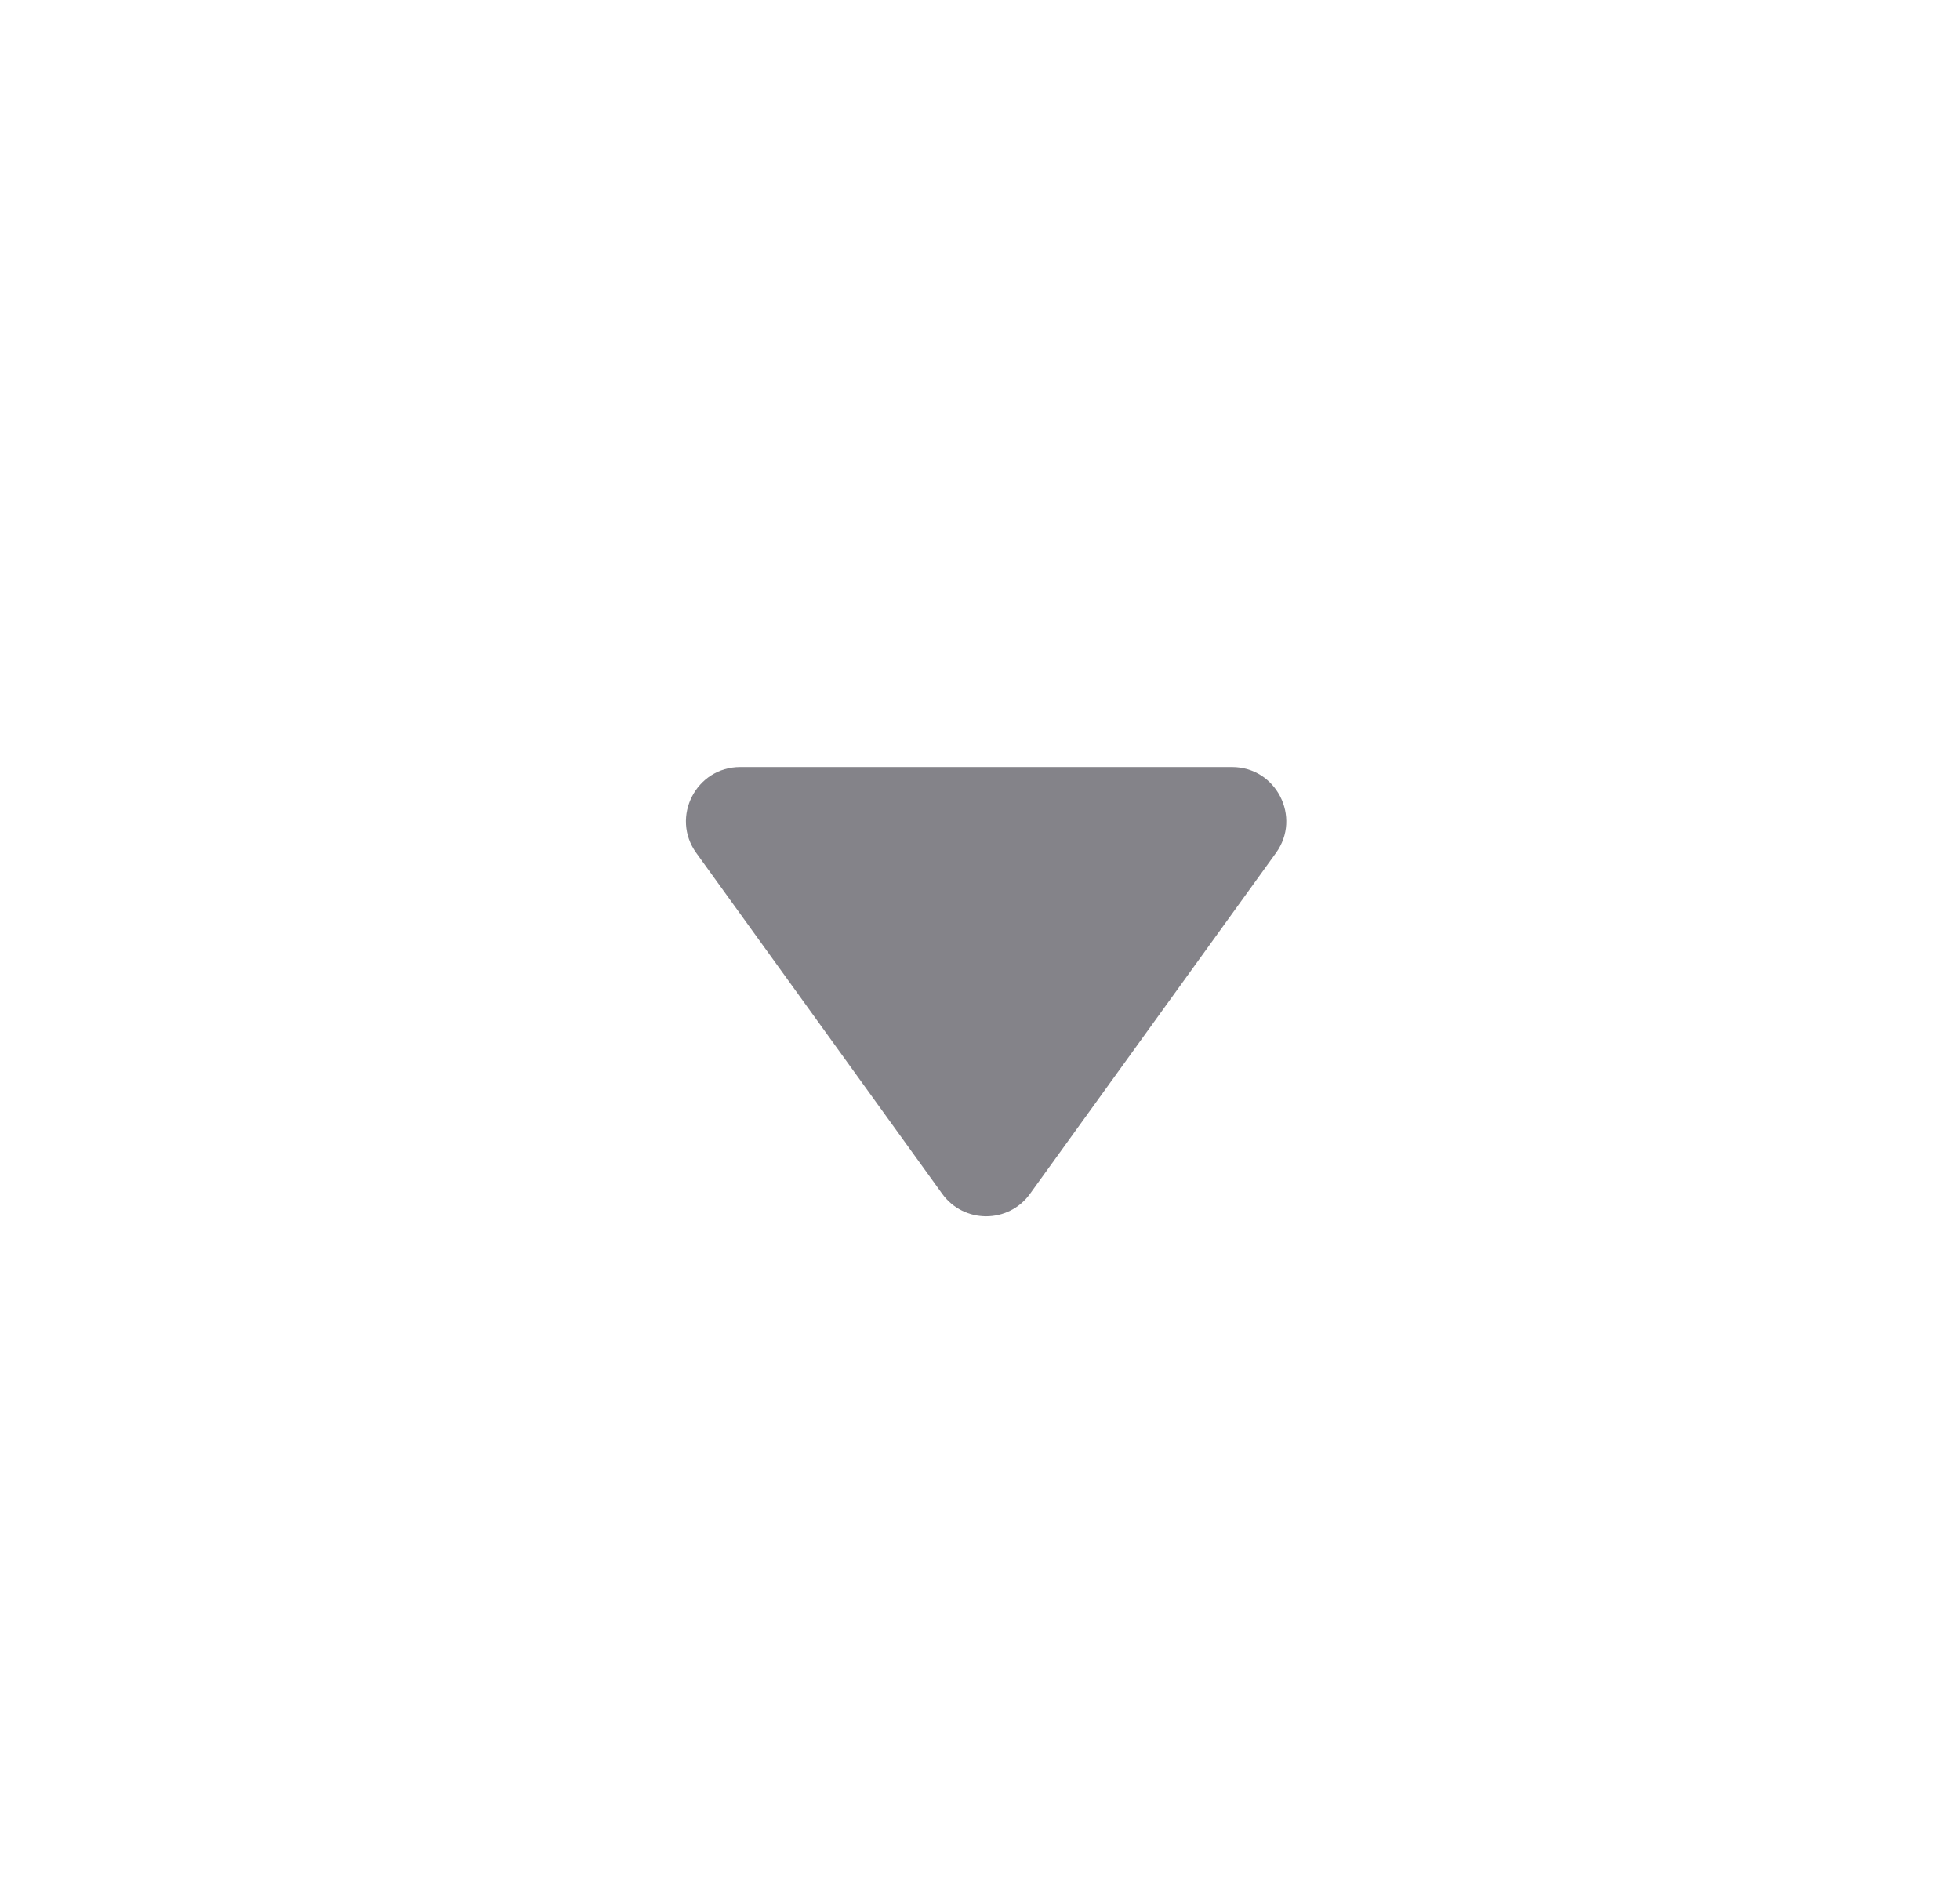 <svg width="25" height="24" viewBox="0 0 25 24" fill="none" xmlns="http://www.w3.org/2000/svg">
<g opacity="0.6">
<path d="M13.138 15.224C12.863 15.606 12.294 15.606 12.018 15.224L8.881 10.877C8.551 10.421 8.878 9.782 9.441 9.782L15.715 9.782C16.278 9.782 16.605 10.421 16.275 10.877L13.138 15.224Z" fill="#32313B"/>
</g>
</svg>
